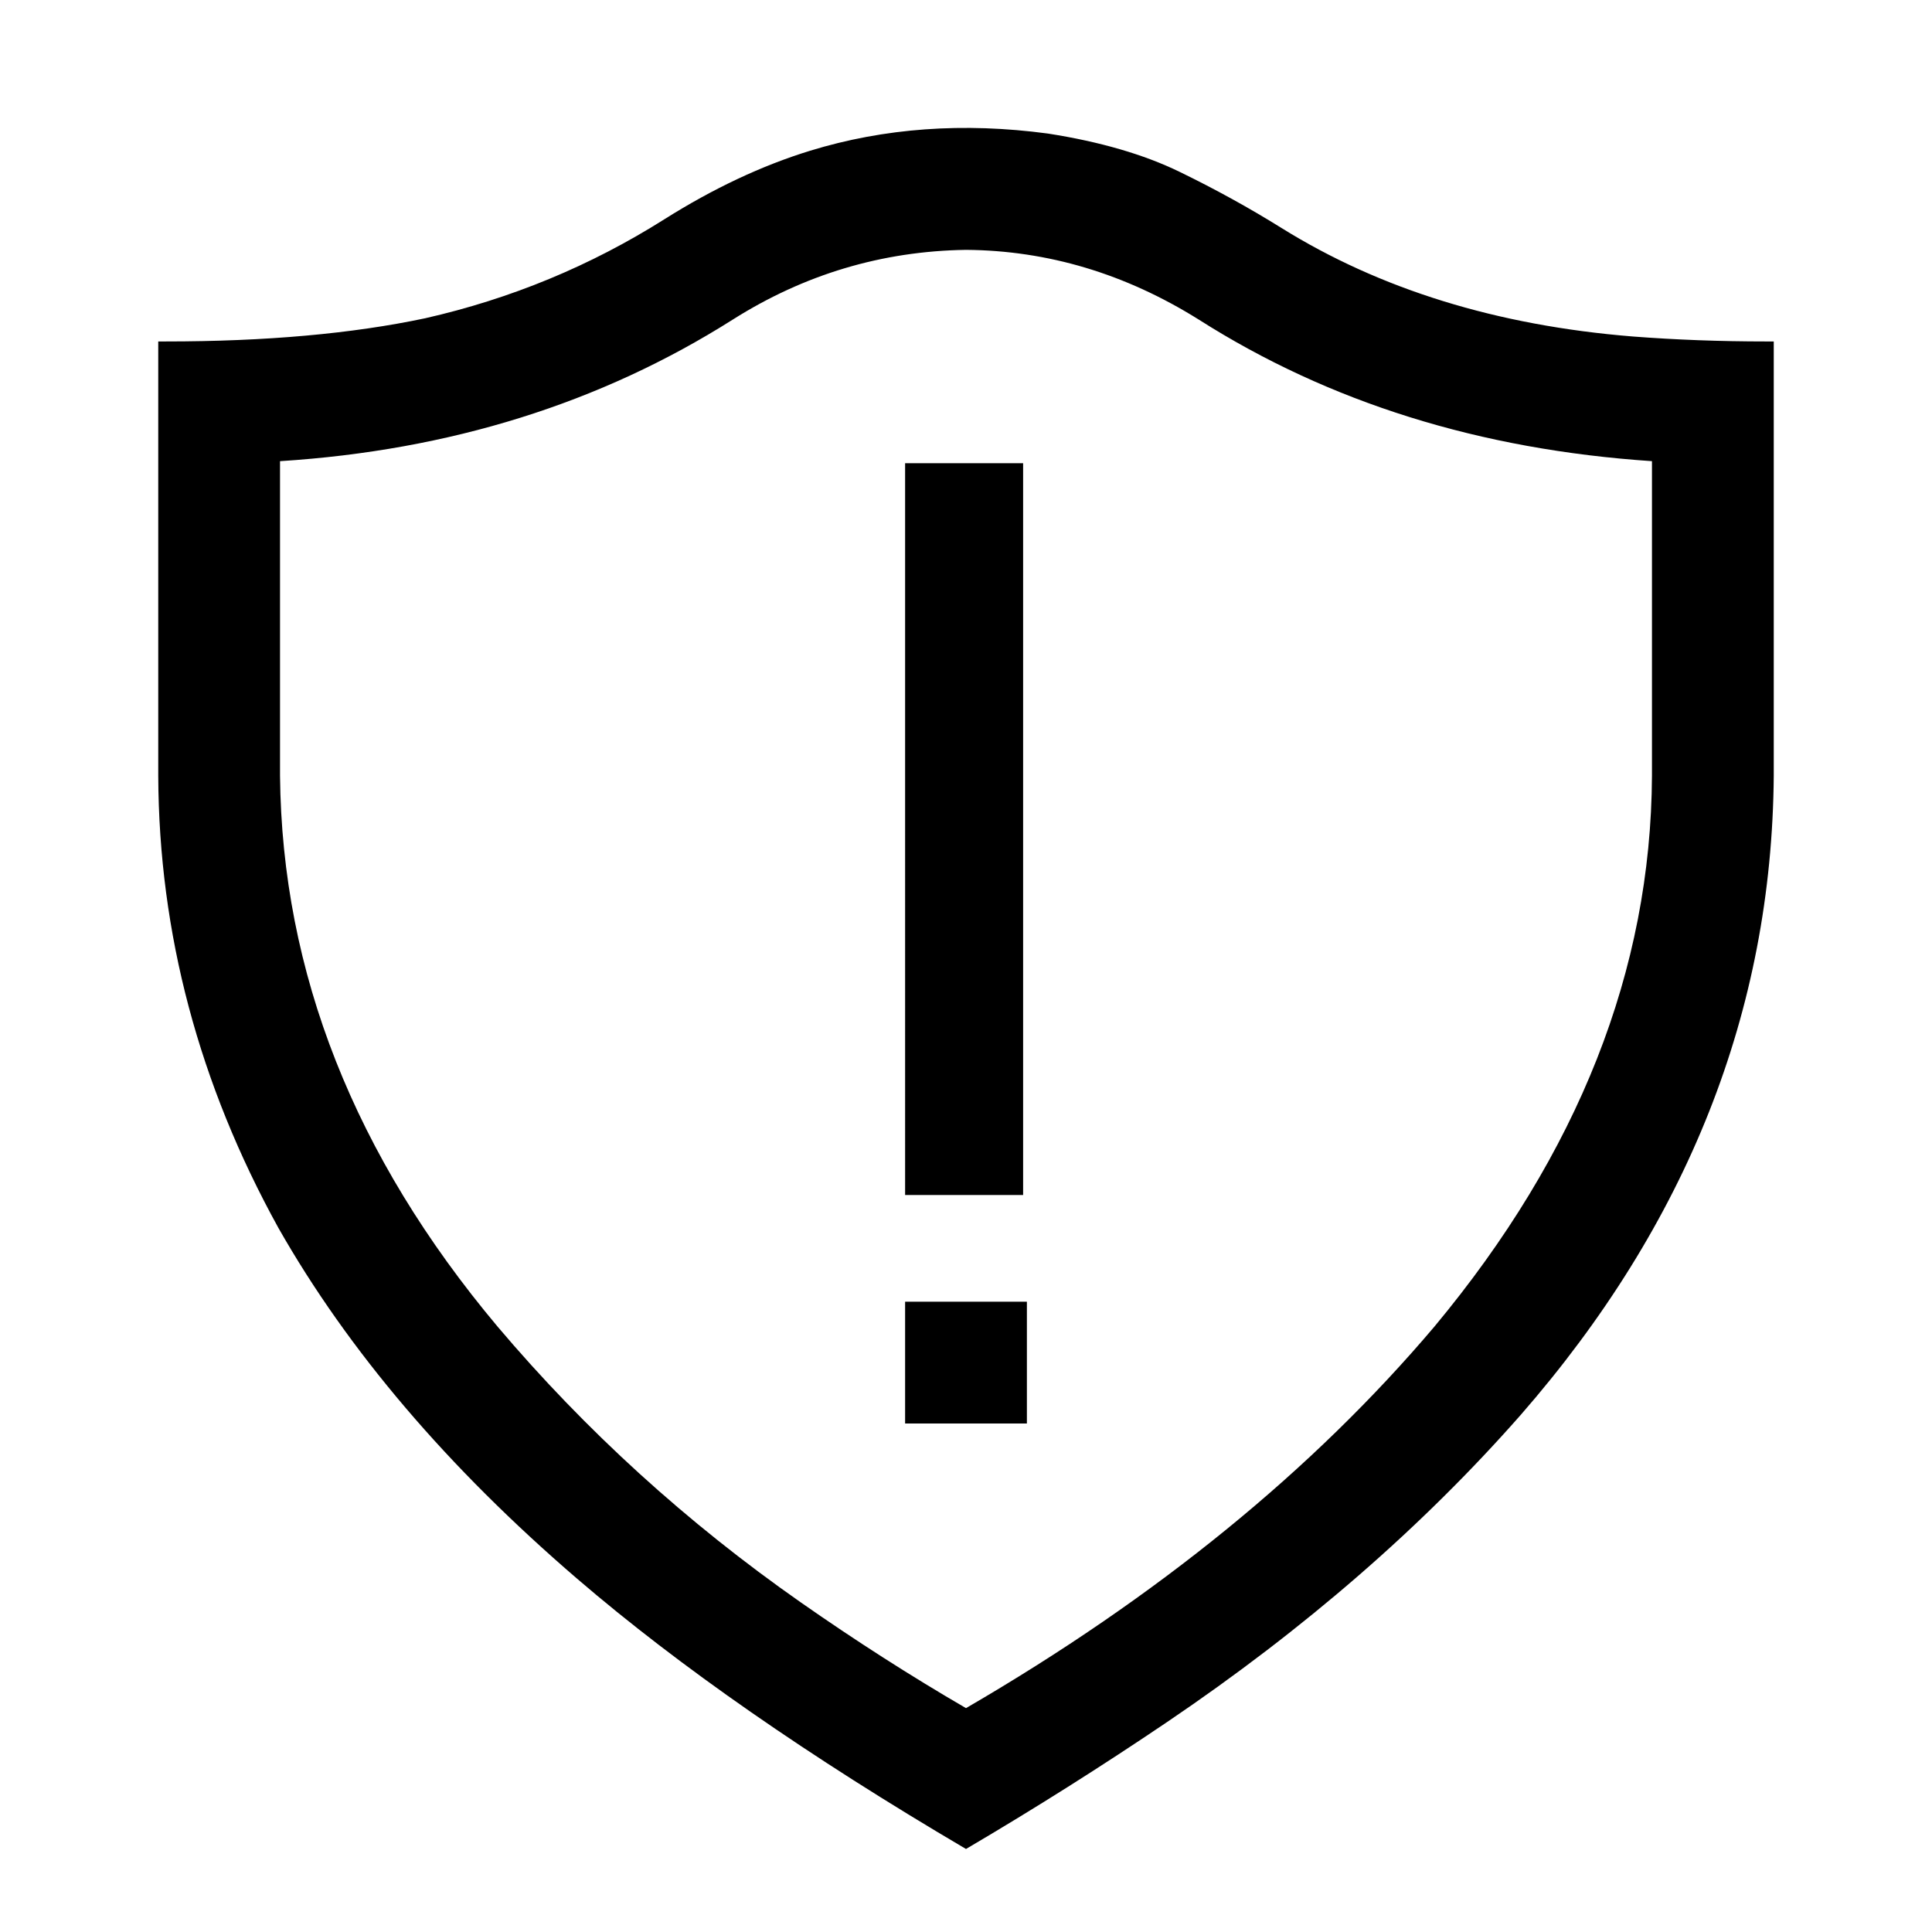 <svg viewBox="0 0 512 512" xmlns="http://www.w3.org/2000/svg"><path d="M272.138 377.242h-32.275v-32.275h32.275v32.275zm-1-60.55V122.763h-31.275V316.69h31.275zM41.936 90.488h2c26.487 0 49.393-2.048 68.718-6.14 22.75-5.167 43.884-13.91 63.4-26.234 13.006-8.194 25.88-14.25 38.624-18.165 19.65-6.037 40.66-7.556 63.032-4.556 13.796 2.155 25.435 5.54 34.916 10.154 9.48 4.614 18.445 9.552 26.89 14.815 26.15 16.298 57.196 25.9 93.138 28.807 11.433.88 23.236 1.32 35.41 1.32h2v115.1c-.483 62.235-22.85 118.71-67.1 169.426-26.037 29.594-57.238 56.692-93.602 81.297-17.34 11.73-35.127 22.96-53.362 33.687-41.62-24.48-75.962-48.348-103.027-71.6-34.306-29.476-60.703-60.47-79.192-92.986-21.063-38.147-31.678-78.09-31.844-119.823V90.49zm395.853 31.723c-45.543-3.042-85.588-15.555-120.134-37.538-19.41-12.136-39.964-18.29-61.656-18.46-22.268.336-42.883 6.504-61.846 18.505-34.986 22.14-74.968 34.638-119.943 37.493v83.378c.503 52.105 19.71 100.752 57.625 145.94 23.374 27.61 50.16 51.976 80.356 73.1 14.573 10.192 29.175 19.54 43.81 28.044 50.572-29.387 91.96-63.103 124.165-101.146 38.16-45.865 57.37-94.51 57.624-145.938v-83.378z"/></svg>